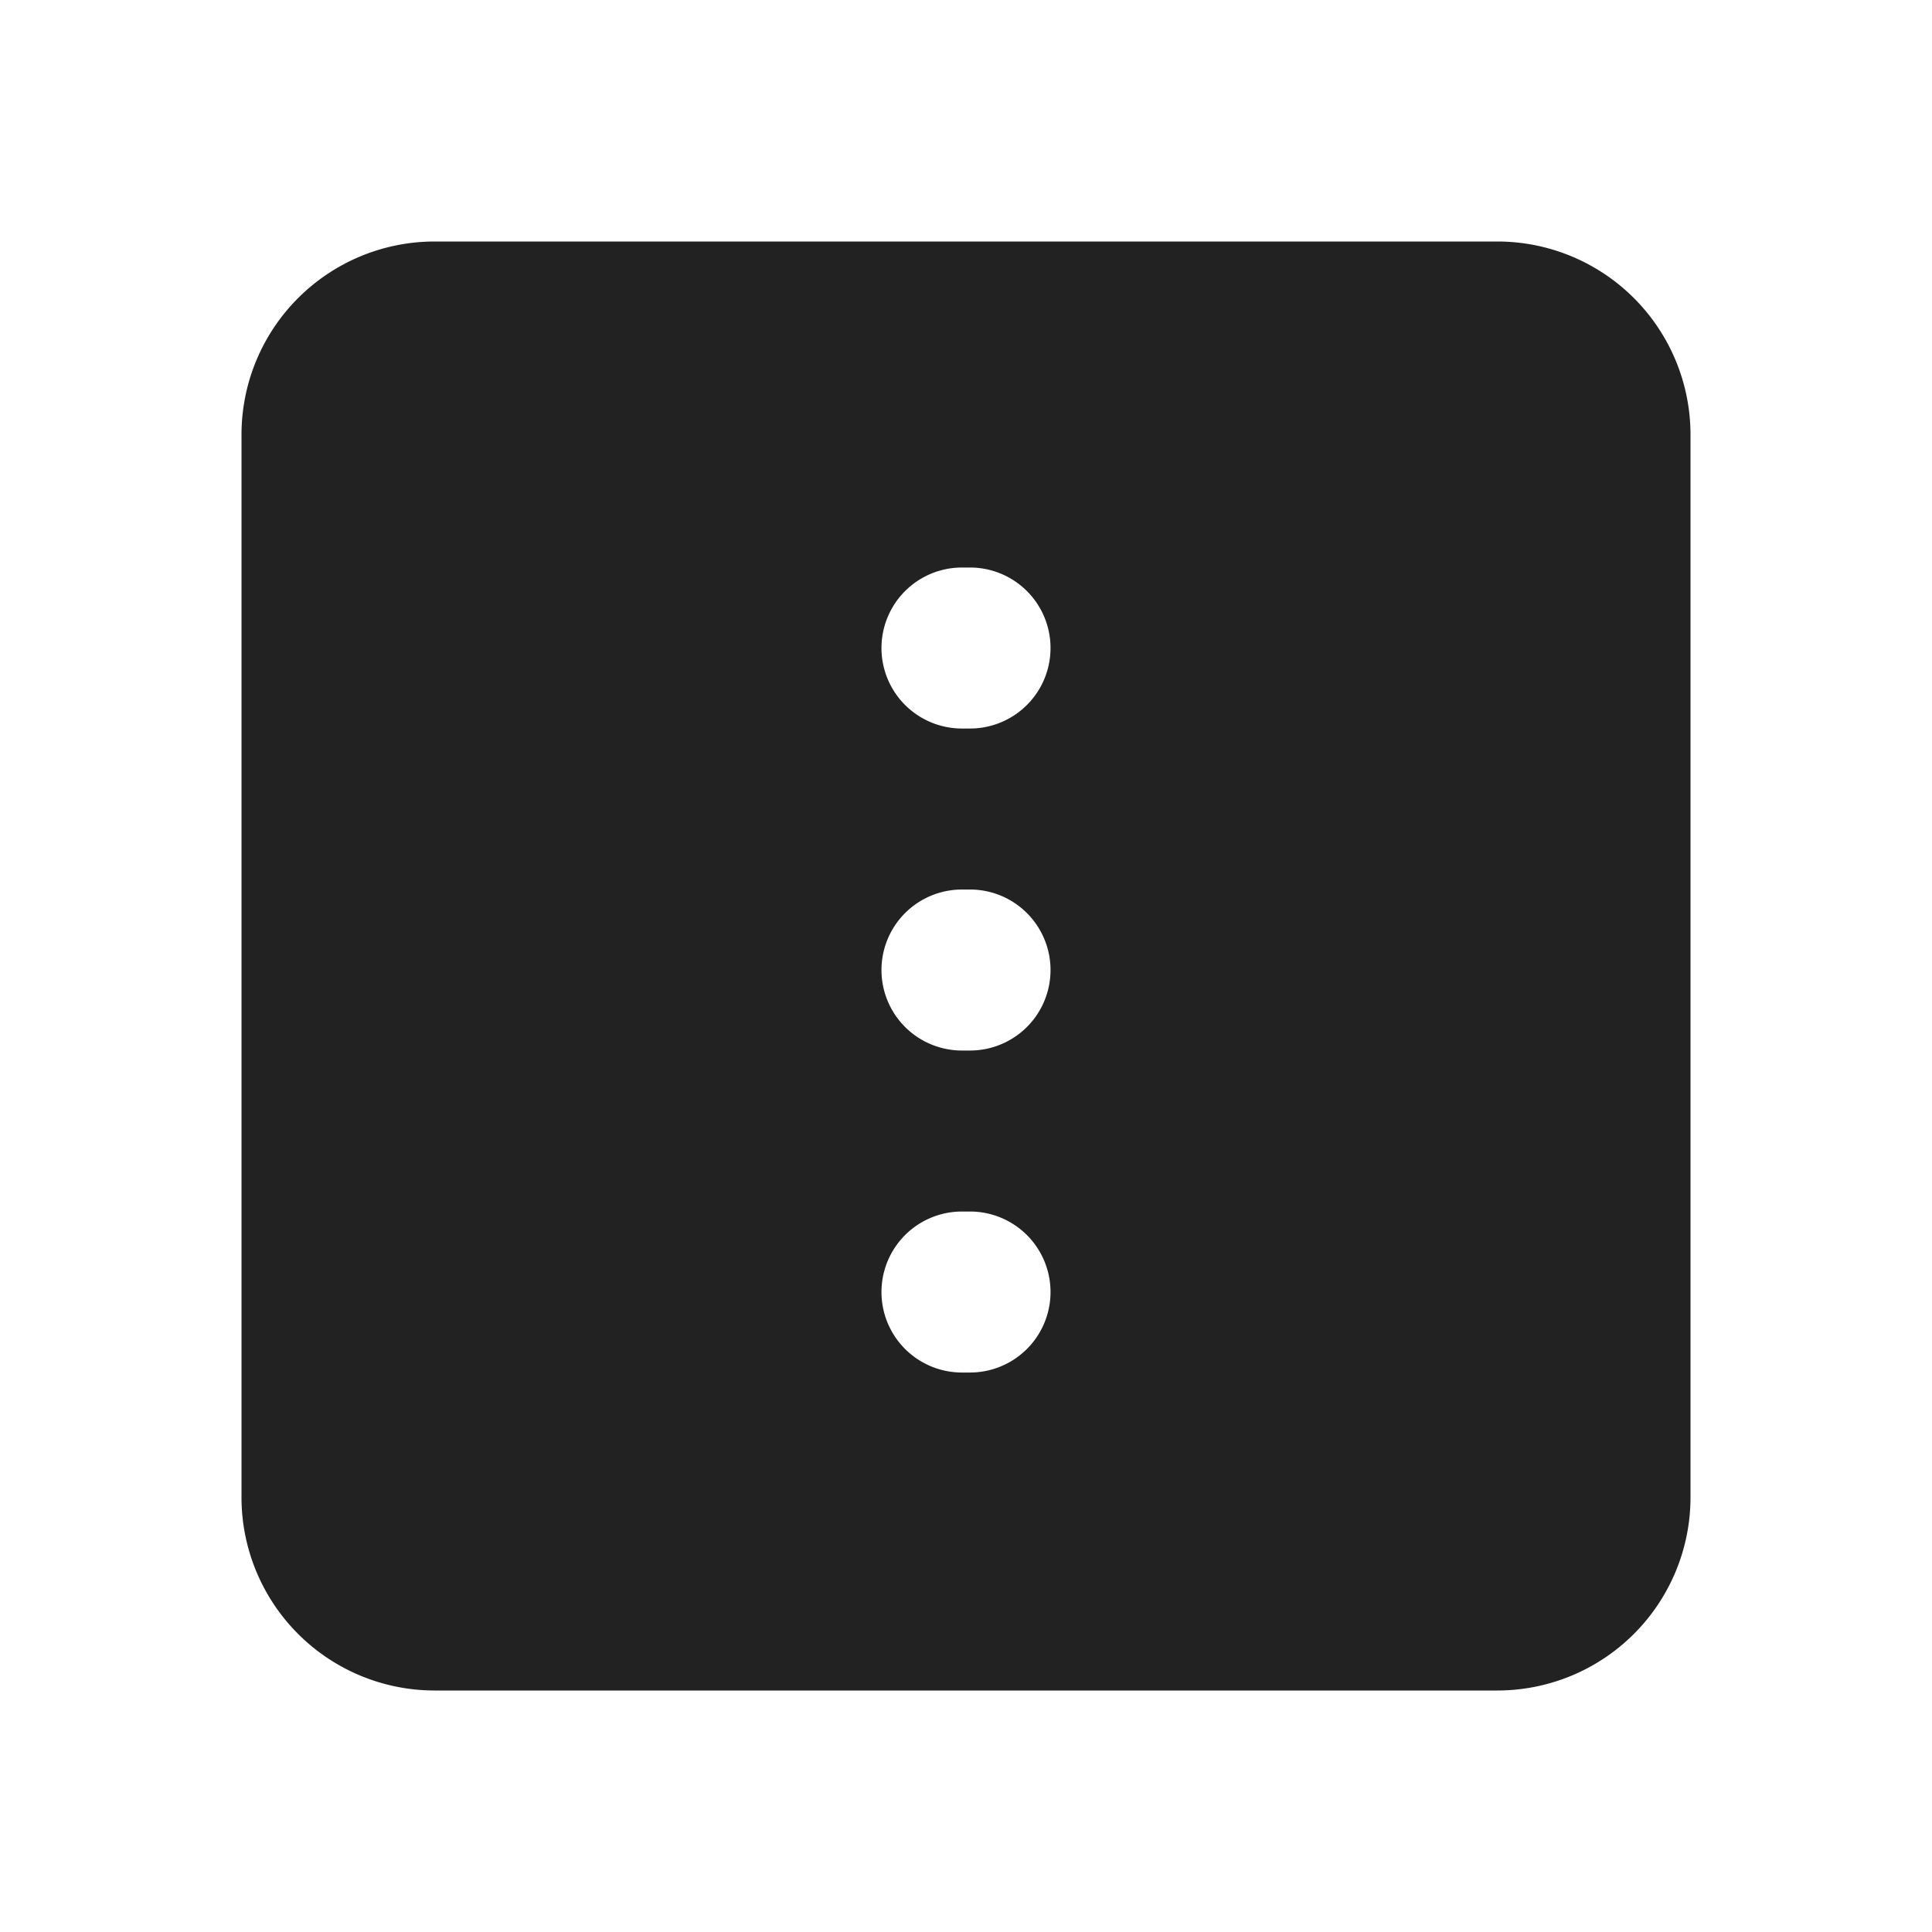 <svg xmlns="http://www.w3.org/2000/svg" width="24" height="24" fill="none"><path fill="#222" fill-rule="evenodd" d="M5.4 3h13.2A2.4 2.4 0 0 1 21 5.4v13.2a2.4 2.4 0 0 1-2.4 2.4H5.4A2.4 2.4 0 0 1 3 18.6V5.4A2.4 2.4 0 0 1 5.4 3Zm6.55 4.05a1 1 0 1 0 0 2h.1a1 1 0 1 0 0-2h-.1Zm-1 5a1 1 0 0 1 1-1h.1a1 1 0 1 1 0 2h-.1a1 1 0 0 1-1-1Zm1 3a1 1 0 1 0 0 2h.1a1 1 0 1 0 0-2h-.1Z" clip-rule="evenodd"/></svg>
